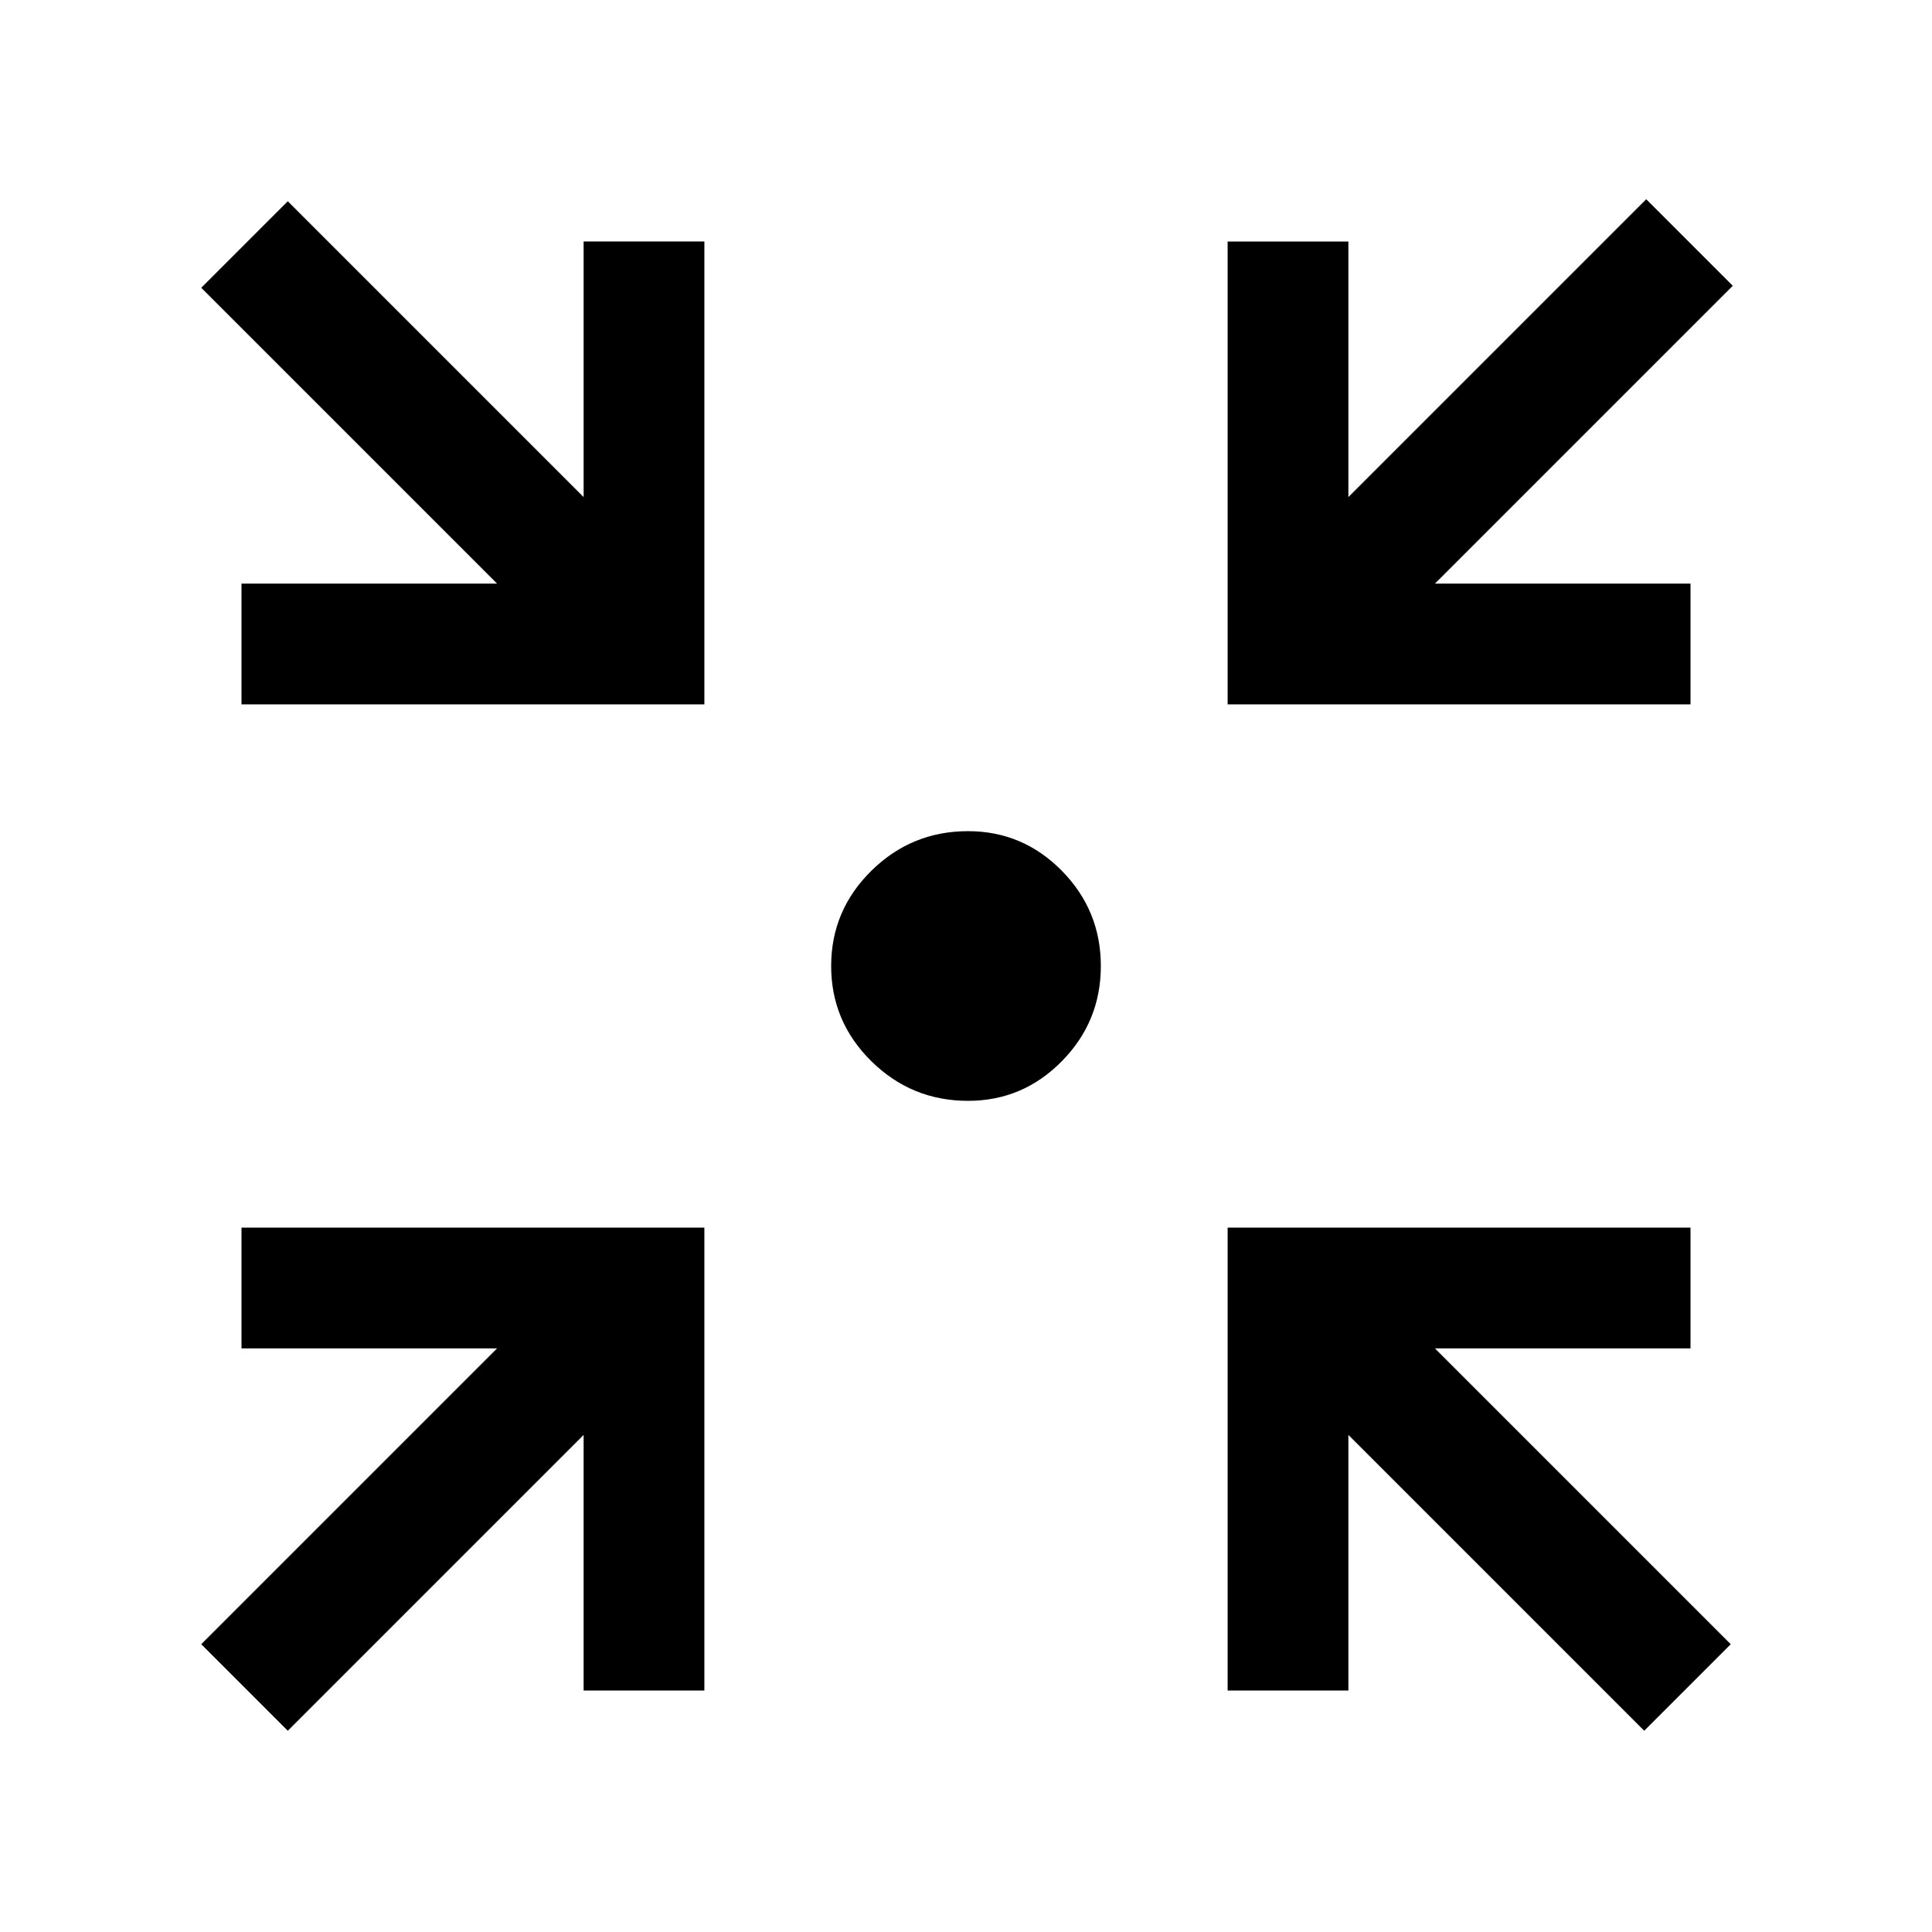 <svg xmlns="http://www.w3.org/2000/svg" width="48" height="48" viewBox="0 -960 960 960" fill="currentColor"><path d="m143-100-43-43 147-147H120v-60h230v230h-60v-127L143-100Zm674 0L670-247v127h-60v-230h230v60H713l147 147-43 43ZM120-610v-60h127L100-817l43-43 147 147v-127h60v230H120Zm490 0v-230h60v127l148-148 43 43-148 148h127v60H610ZM481-413q-28.05 0-48.02-19.68Q413-452.36 413-480t19.98-47.32Q452.95-547 481-547q27.23 0 46.61 19.68Q547-507.64 547-480t-19.39 47.32Q508.23-413 481-413Z"/></svg>